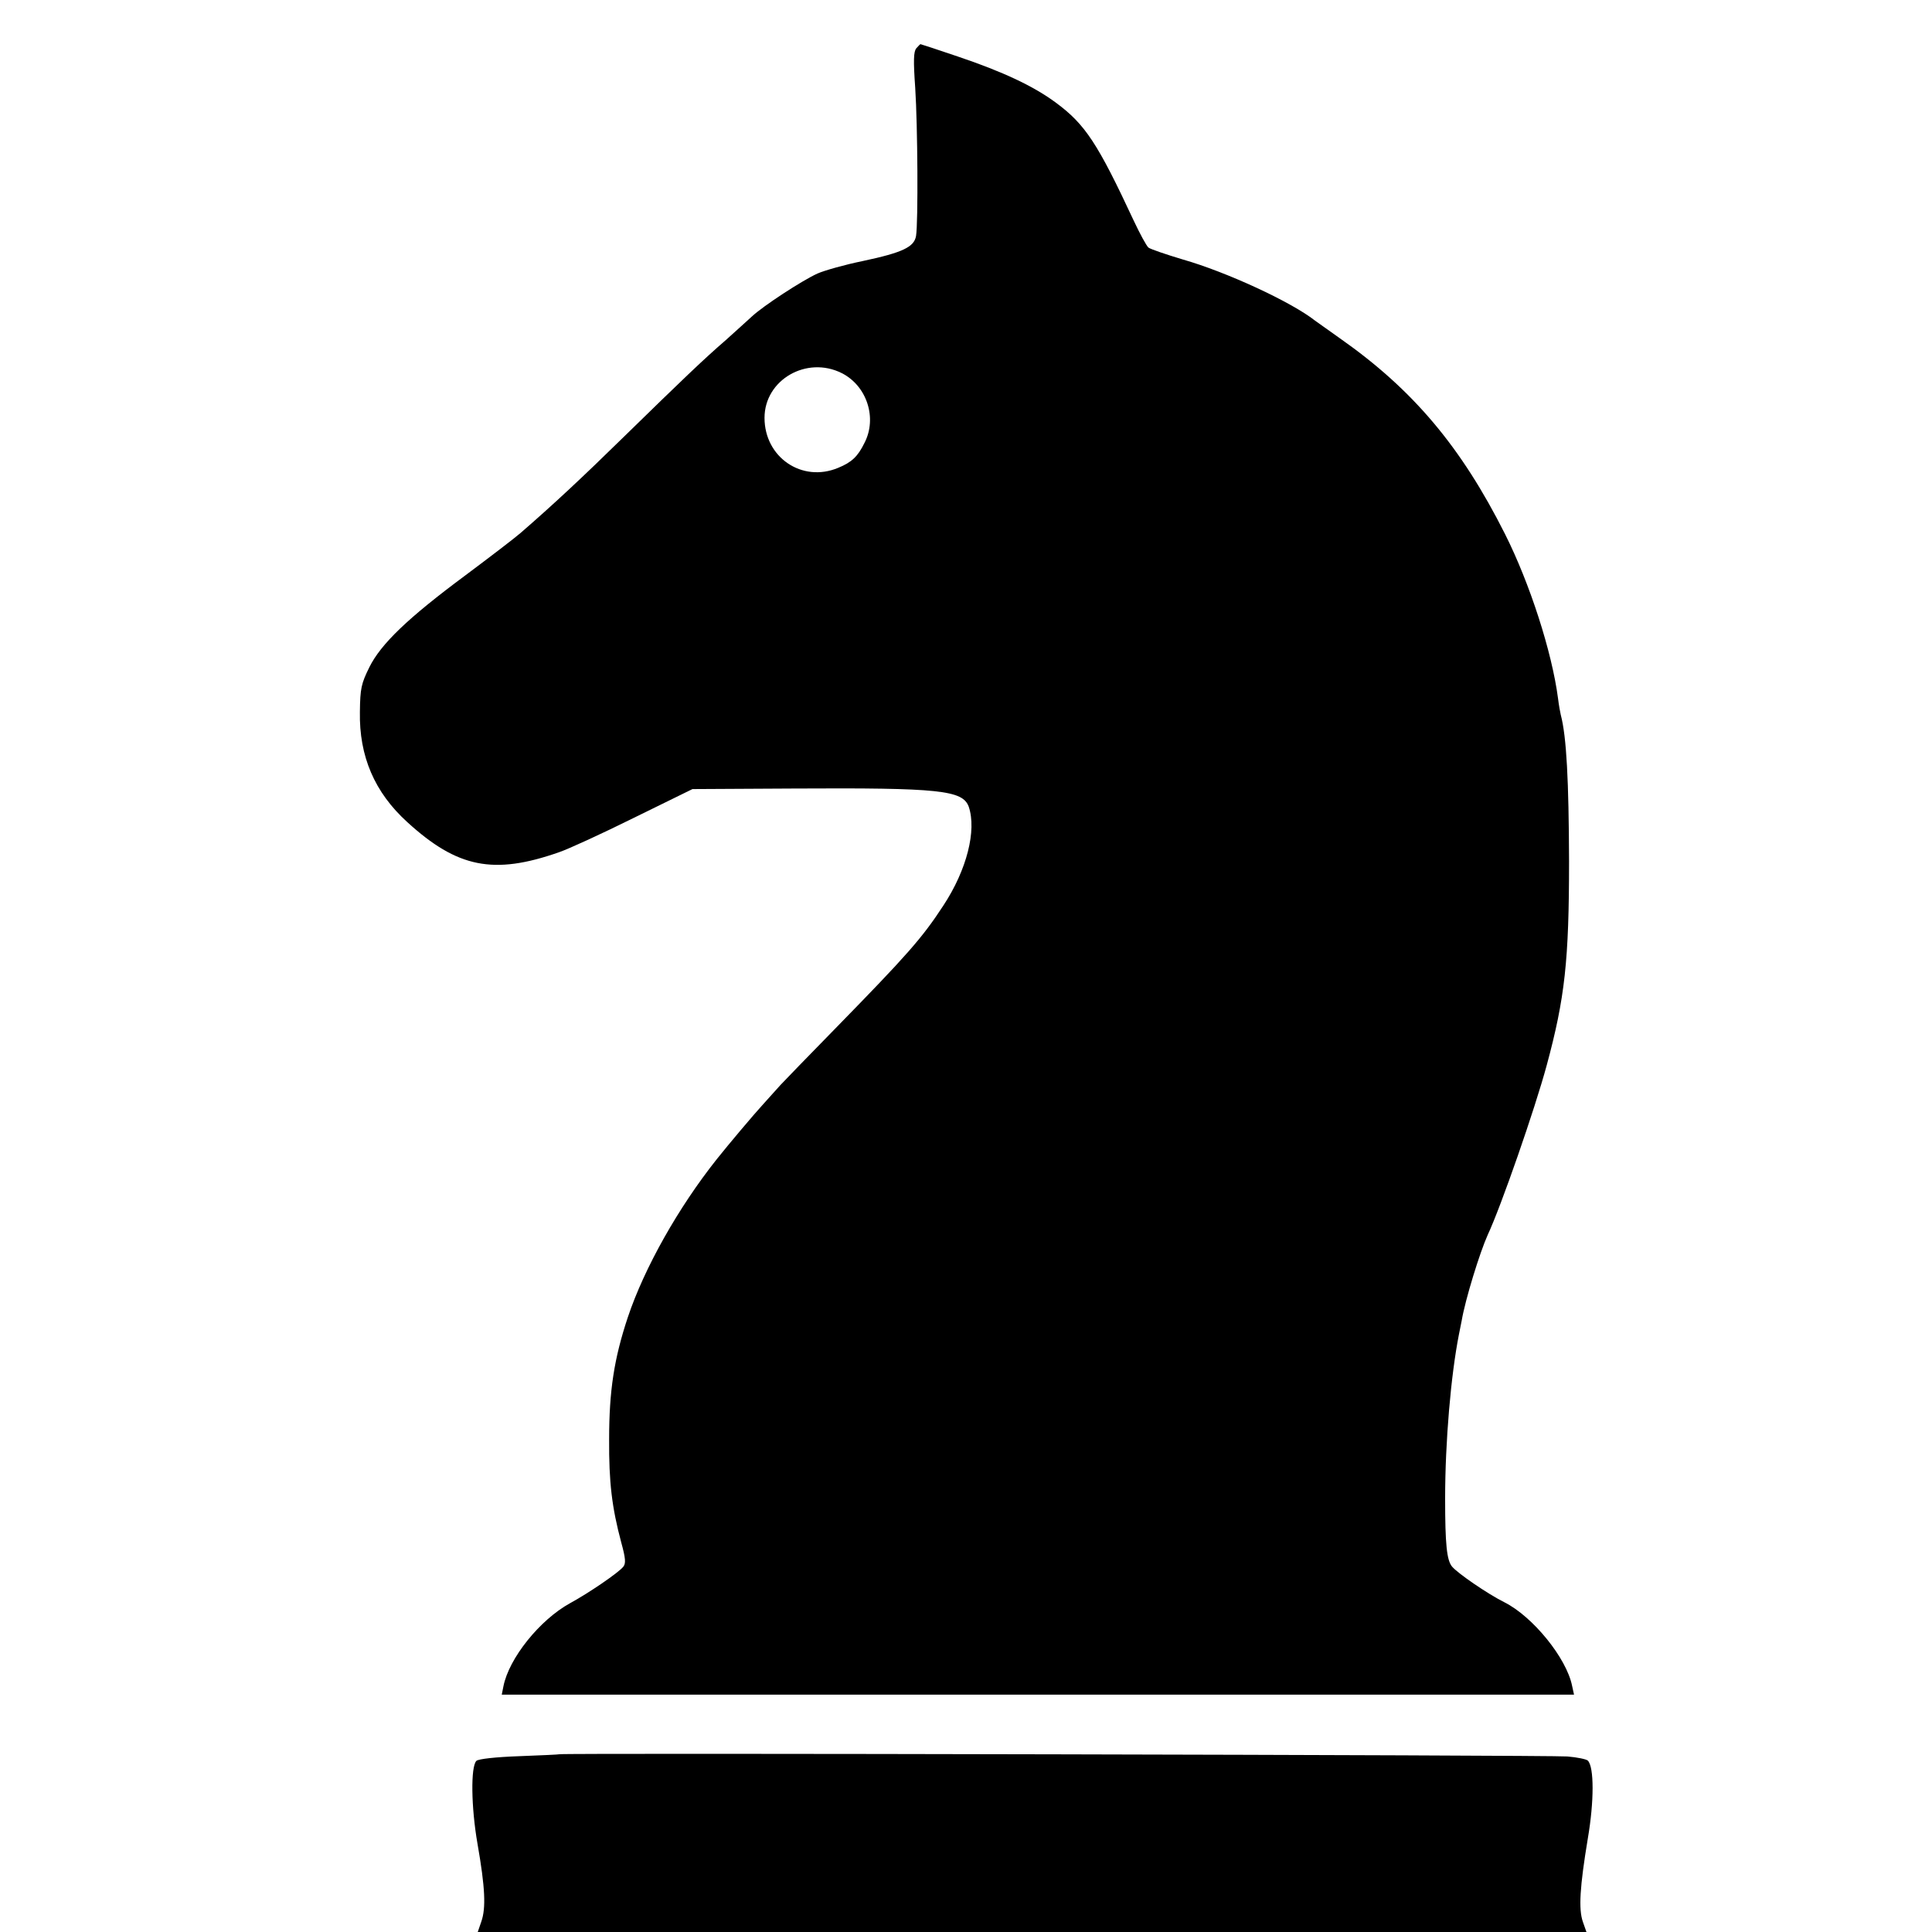 <svg version="1.0" xmlns="http://www.w3.org/2000/svg" width="933.333" height="933.333" viewBox="0 0 700 700"><path d="M332 17.5c-1 1.2-1.1 4.4-.4 14.3.9 13.7 1.1 48.8.3 53.7-.7 4-4.8 6-19.4 9.1-6.4 1.3-13.8 3.4-16.3 4.5-5.7 2.6-19.6 11.7-23.7 15.5-1.7 1.6-6 5.4-9.5 8.6-8 6.9-15.8 14.4-37 35.1-14.8 14.5-25.6 24.6-37.5 34.9-2.2 1.9-11.1 8.7-19.8 15.2-20.9 15.5-30.7 24.9-34.9 33.4-2.9 5.9-3.3 7.6-3.4 16.1-.3 16.1 5.3 29.2 17.2 40 18.1 16.5 31.2 19.2 54.9 10.9 3.3-1.1 15.5-6.7 27.2-12.5l21.2-10.4 36.8-.2c52.8-.3 61.1.6 63.3 6.6 2.9 8.6-.7 22.9-9.2 35.8-7.7 11.8-13.2 18-39 44.4-9.7 9.9-18.7 19.2-20 20.6-1.3 1.4-4.1 4.6-6.3 7-3.4 3.7-12.5 14.5-16.8 19.9-13.9 17.5-26.2 39.3-32.2 57.2-5 15-6.8 26.7-6.8 44.3-.1 15.5 1 24.7 4.4 37.4 1.6 5.8 1.7 7.6.7 8.8-1.8 2.2-12.5 9.5-19.3 13.2-10.9 6-22.1 19.9-24.1 30.1l-.6 3h388.5l-.7-3.2c-2-10-14.2-25.1-24.6-30.3-6-3-16.8-10.4-18.9-12.9-1.9-2.3-2.5-8-2.5-24.6 0-20.7 2.1-44.8 5-59.5.2-1.1.7-3.4 1-5 1.3-7.7 6.6-24.8 9.4-31 4.9-10.5 17.1-45.6 21.4-61.5 6.6-24.4 8.1-38 8.1-74-.1-29.1-.9-45.1-3-53-.2-.8-.7-3.5-1-6-2.2-16.8-10.2-41.6-19.2-59.5-15.9-31.6-33.3-52.3-59.8-70.9-4.4-3.1-8.4-6-9-6.4-8.6-6.8-32.2-17.7-48-22.2-6-1.8-11.6-3.7-12.4-4.3-.7-.6-3.1-5-5.3-9.7-13.1-28.1-17.6-34.9-28.1-42.7-8.2-6.1-19.3-11.3-35.6-16.8-7.3-2.5-13.5-4.5-13.6-4.5-.1 0-.8.7-1.5 1.5zm-27 117.7c9.1 4.6 12.9 16.3 8.2 25.3-2.4 4.9-4.6 7-9.5 9-13.1 5.5-26.7-3.8-26.7-18.1 0-13.8 15.3-22.6 28-16.2zM202.7 635.6c-.1.1-6.7.4-14.6.7-8.5.3-14.8 1-15.5 1.7-2.1 2.1-1.9 16.8.4 30 2.8 16 3.1 23.3 1.4 28.2l-1.3 3.8H574.8l-1.3-3.7c-1.6-4.6-1.1-12.7 1.8-30.2 2.3-13.4 2.3-25.9 0-28.2-.5-.5-3.8-1.2-7.4-1.5-5.7-.5-364.6-1.3-365.2-.8z"/></svg>